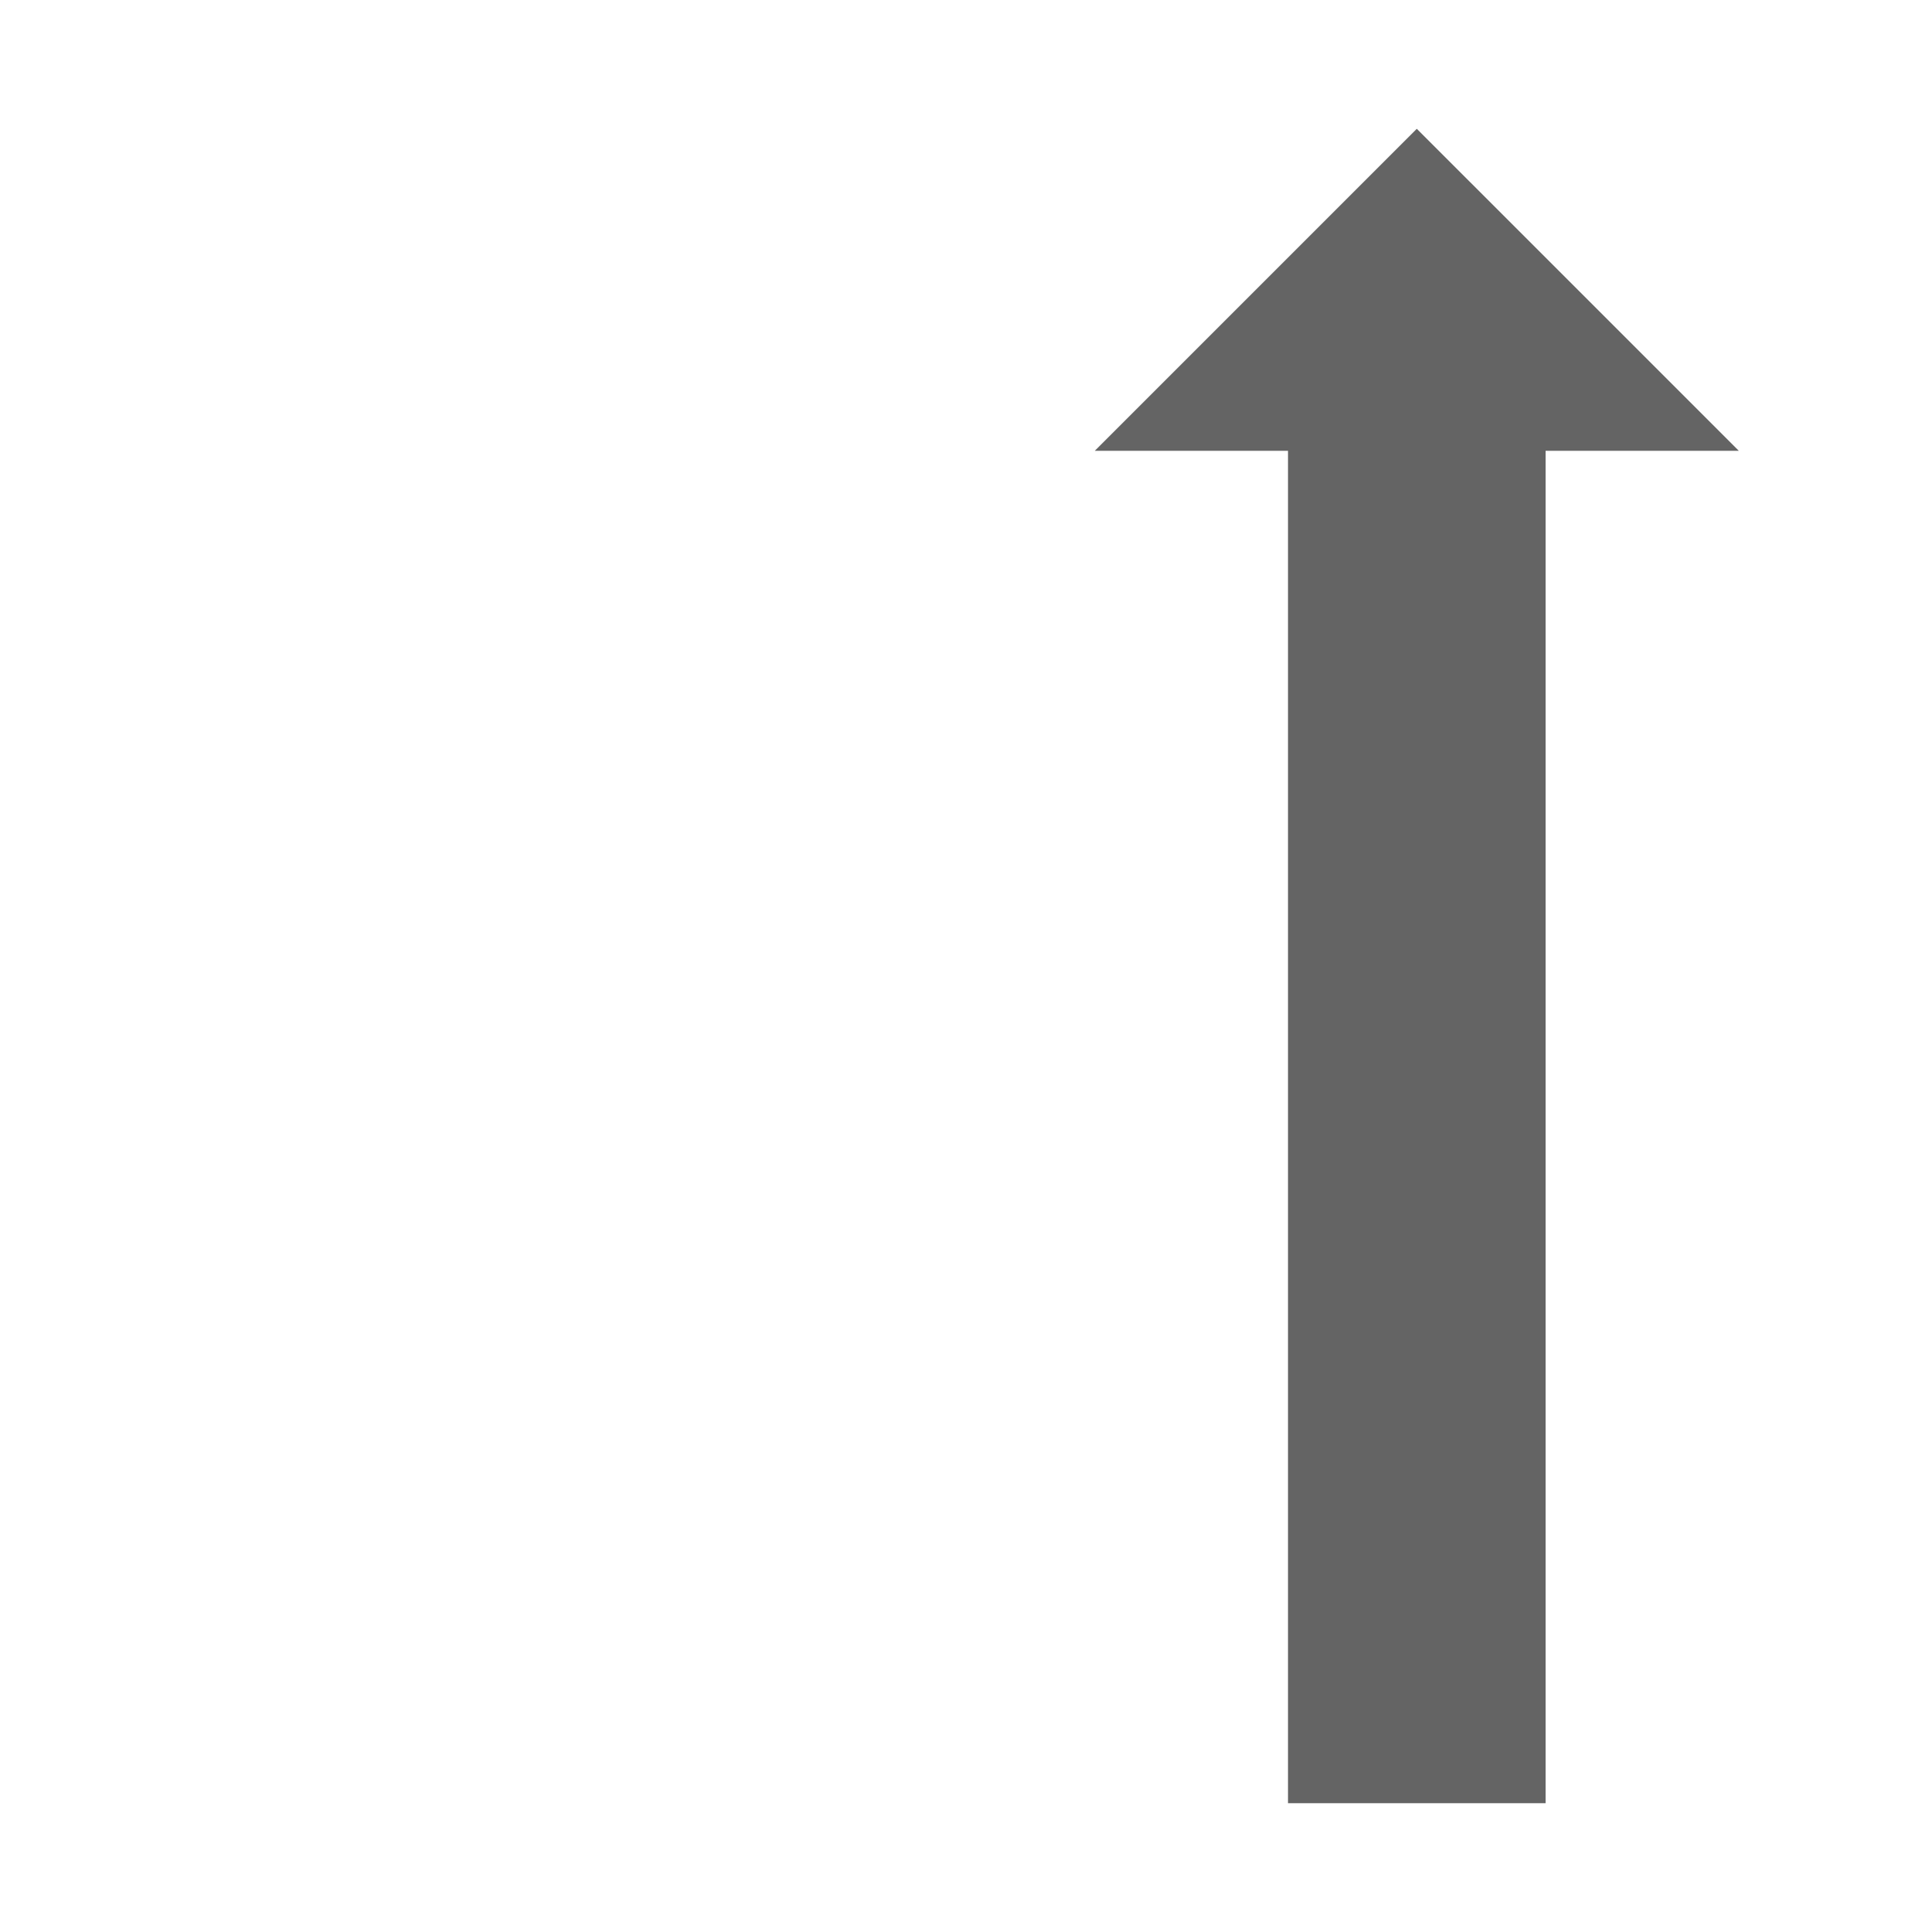 <svg id="Ebene_1" data-name="Ebene 1" xmlns="http://www.w3.org/2000/svg" xmlns:xlink="http://www.w3.org/1999/xlink" viewBox="0 0 30 30"><defs><style>.cls-1{fill:url(#Verlauf_Laneguidance);}</style><linearGradient id="Verlauf_Laneguidance" x1="17" y1="15" x2="27" y2="15" gradientUnits="userSpaceOnUse"><stop offset="0" stop-color="#646464"></stop></linearGradient></defs><polygon class="cls-1" points="27 7 22 2 17 7 20 7 20 28 24 28 24 7 27 7"/></svg>